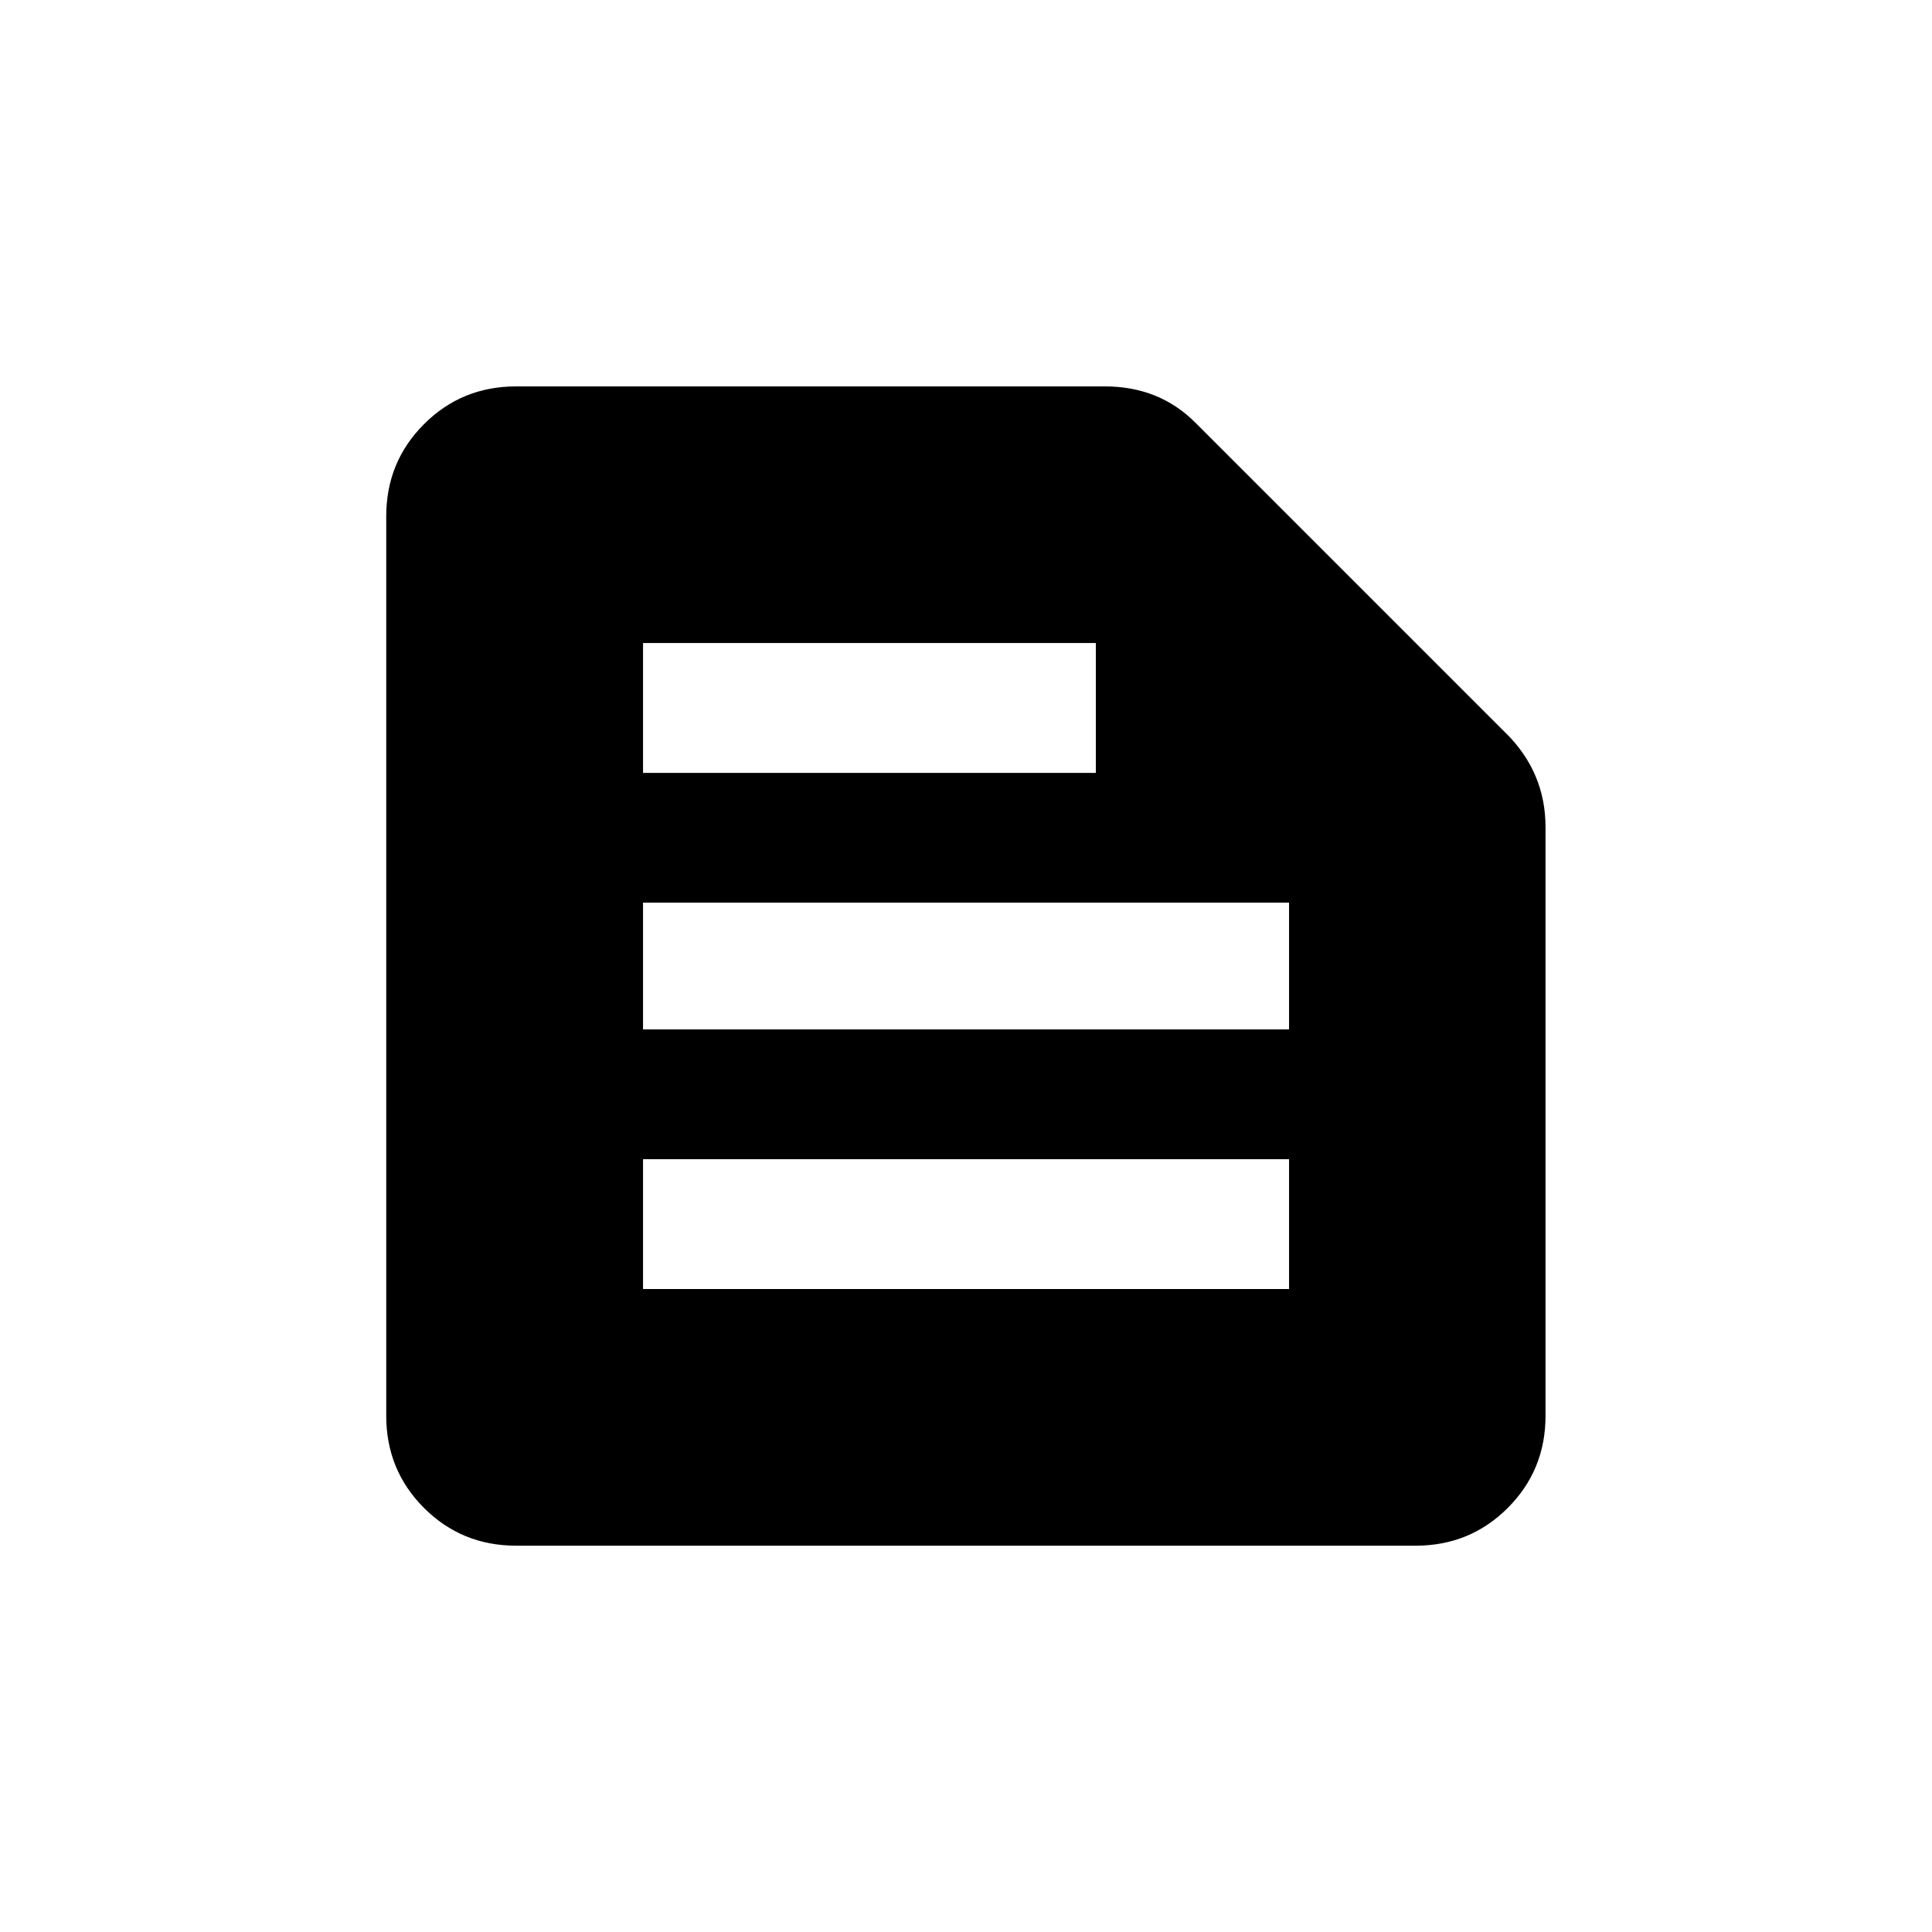 <!-- Generated by IcoMoon.io -->
<svg version="1.1" xmlns="http://www.w3.org/2000/svg" width="24" height="24" viewBox="0 0 24 24">
<title>text_snippet</title>
<path d="M18.712 9.113l-3.863-3.863q-0.45-0.45-1.125-0.45h-7.313q-0.675 0-1.144 0.469t-0.469 1.144v11.175q0 0.675 0.469 1.144t1.144 0.469h11.175q0.675 0 1.144-0.469t0.469-1.144v-7.313q0-0.675-0.487-1.163zM7.988 7.988h5.625v1.613h-5.625v-1.613zM16.013 16.013h-8.025v-1.613h8.025v1.613zM16.013 12.788h-8.025v-1.575h8.025v1.575z"></path>
</svg>
